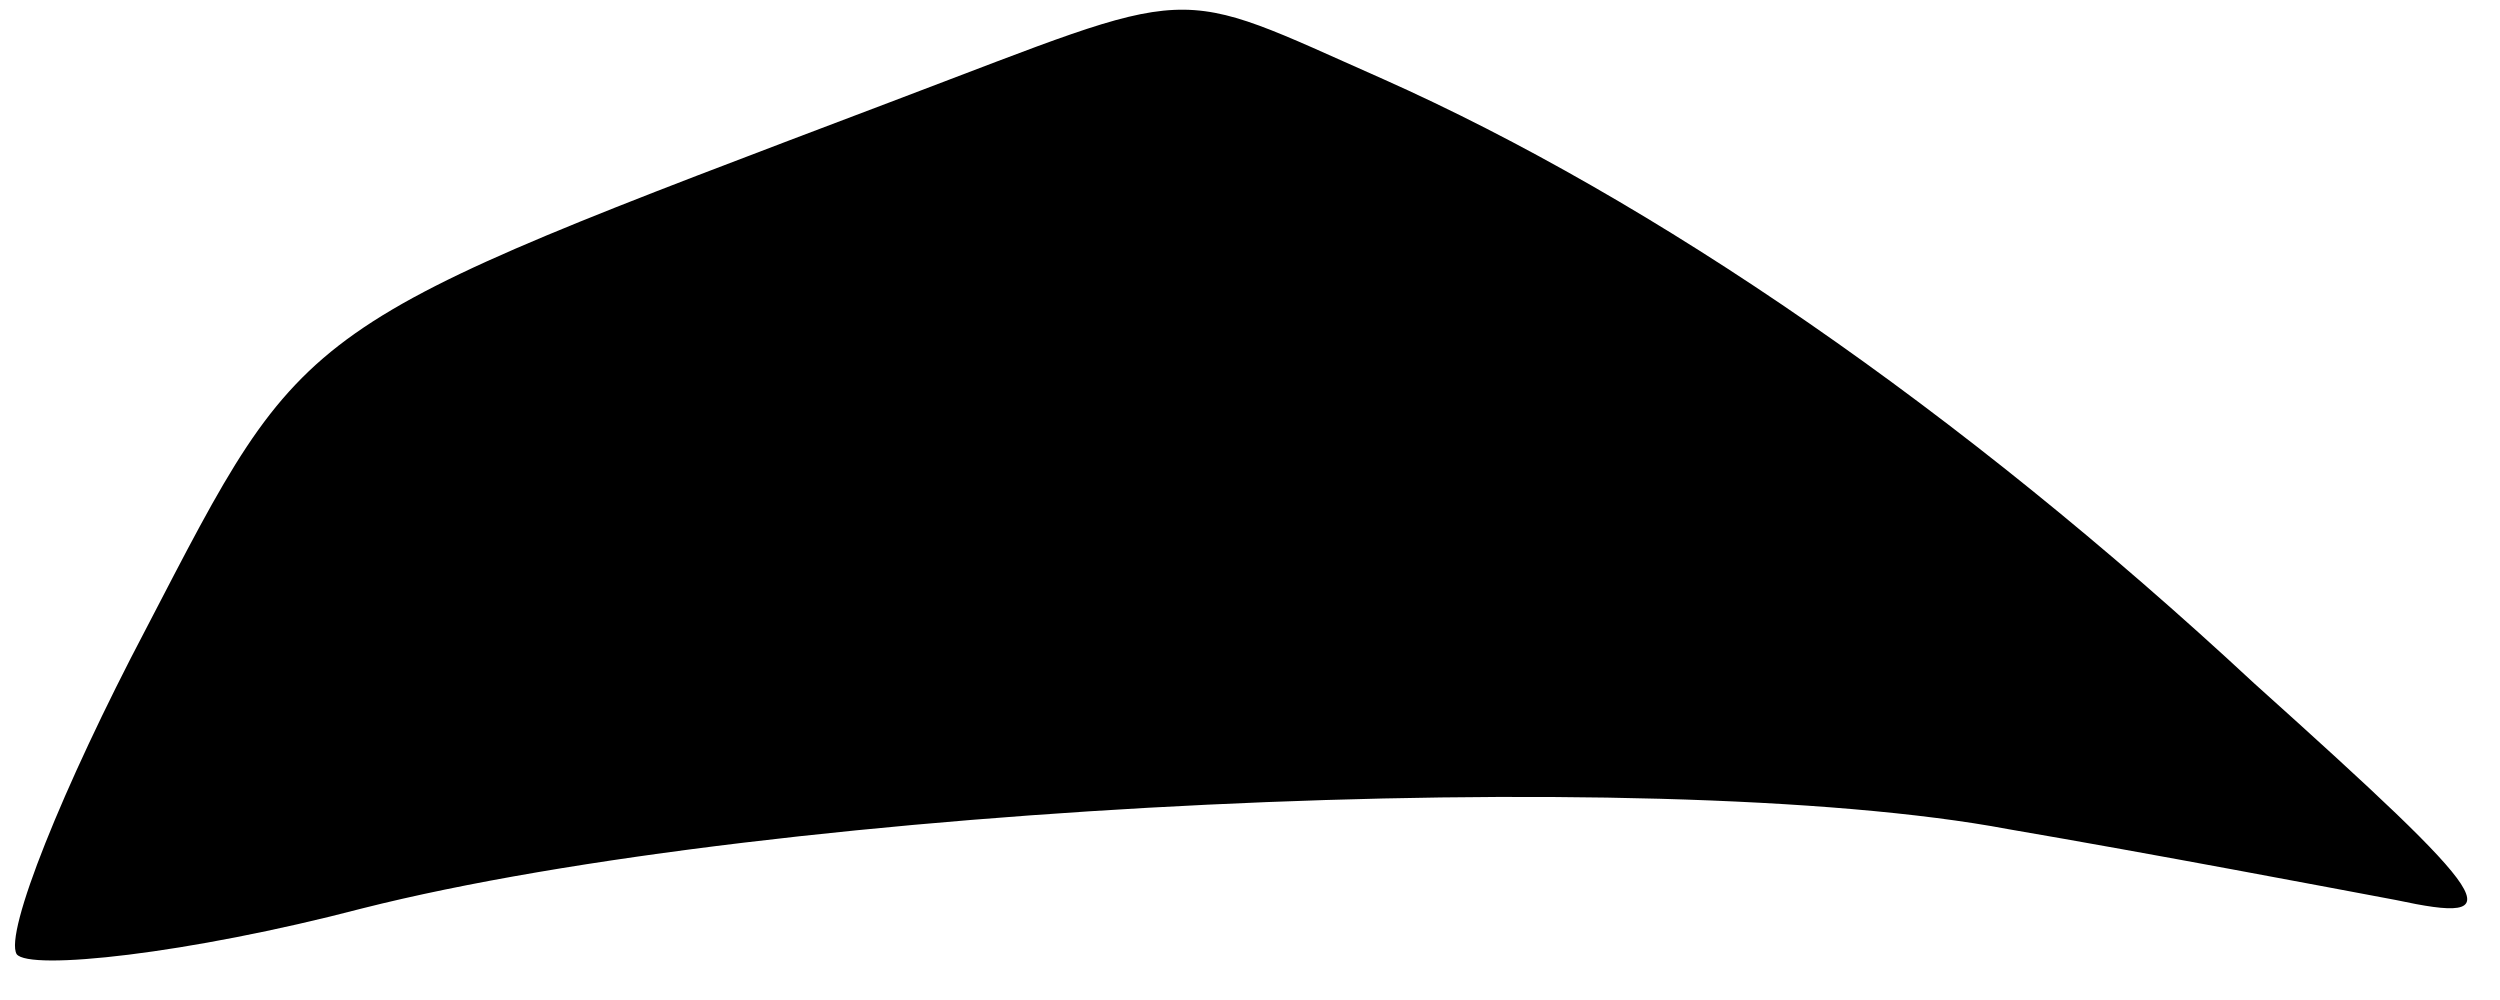 <?xml version="1.0" standalone="no"?>
<!DOCTYPE svg PUBLIC "-//W3C//DTD SVG 20010904//EN"
 "http://www.w3.org/TR/2001/REC-SVG-20010904/DTD/svg10.dtd">
<svg version="1.0" xmlns="http://www.w3.org/2000/svg"
 width="60pt" height="24pt" viewBox="0 0 60 24"
 preserveAspectRatio="xMidYMid meet">
<g transform="translate(0,24) scale(0.1,-0.1)"
fill="#000000" stroke="none">
<path fill="#000000" stroke="none" d="M215 216 c-145 -55 -141 -52 -180 -127
-20 -38 -34 -73 -31 -78 3 -4 41 0 83 11 99 25 310 35 395 19 35 -6 77 -14 93
-17 28 -6 25 -1 -34 52 -71 66 -144 116 -209 145 -52 23 -43 23 -117 -5z"/>
</g>
</svg>
